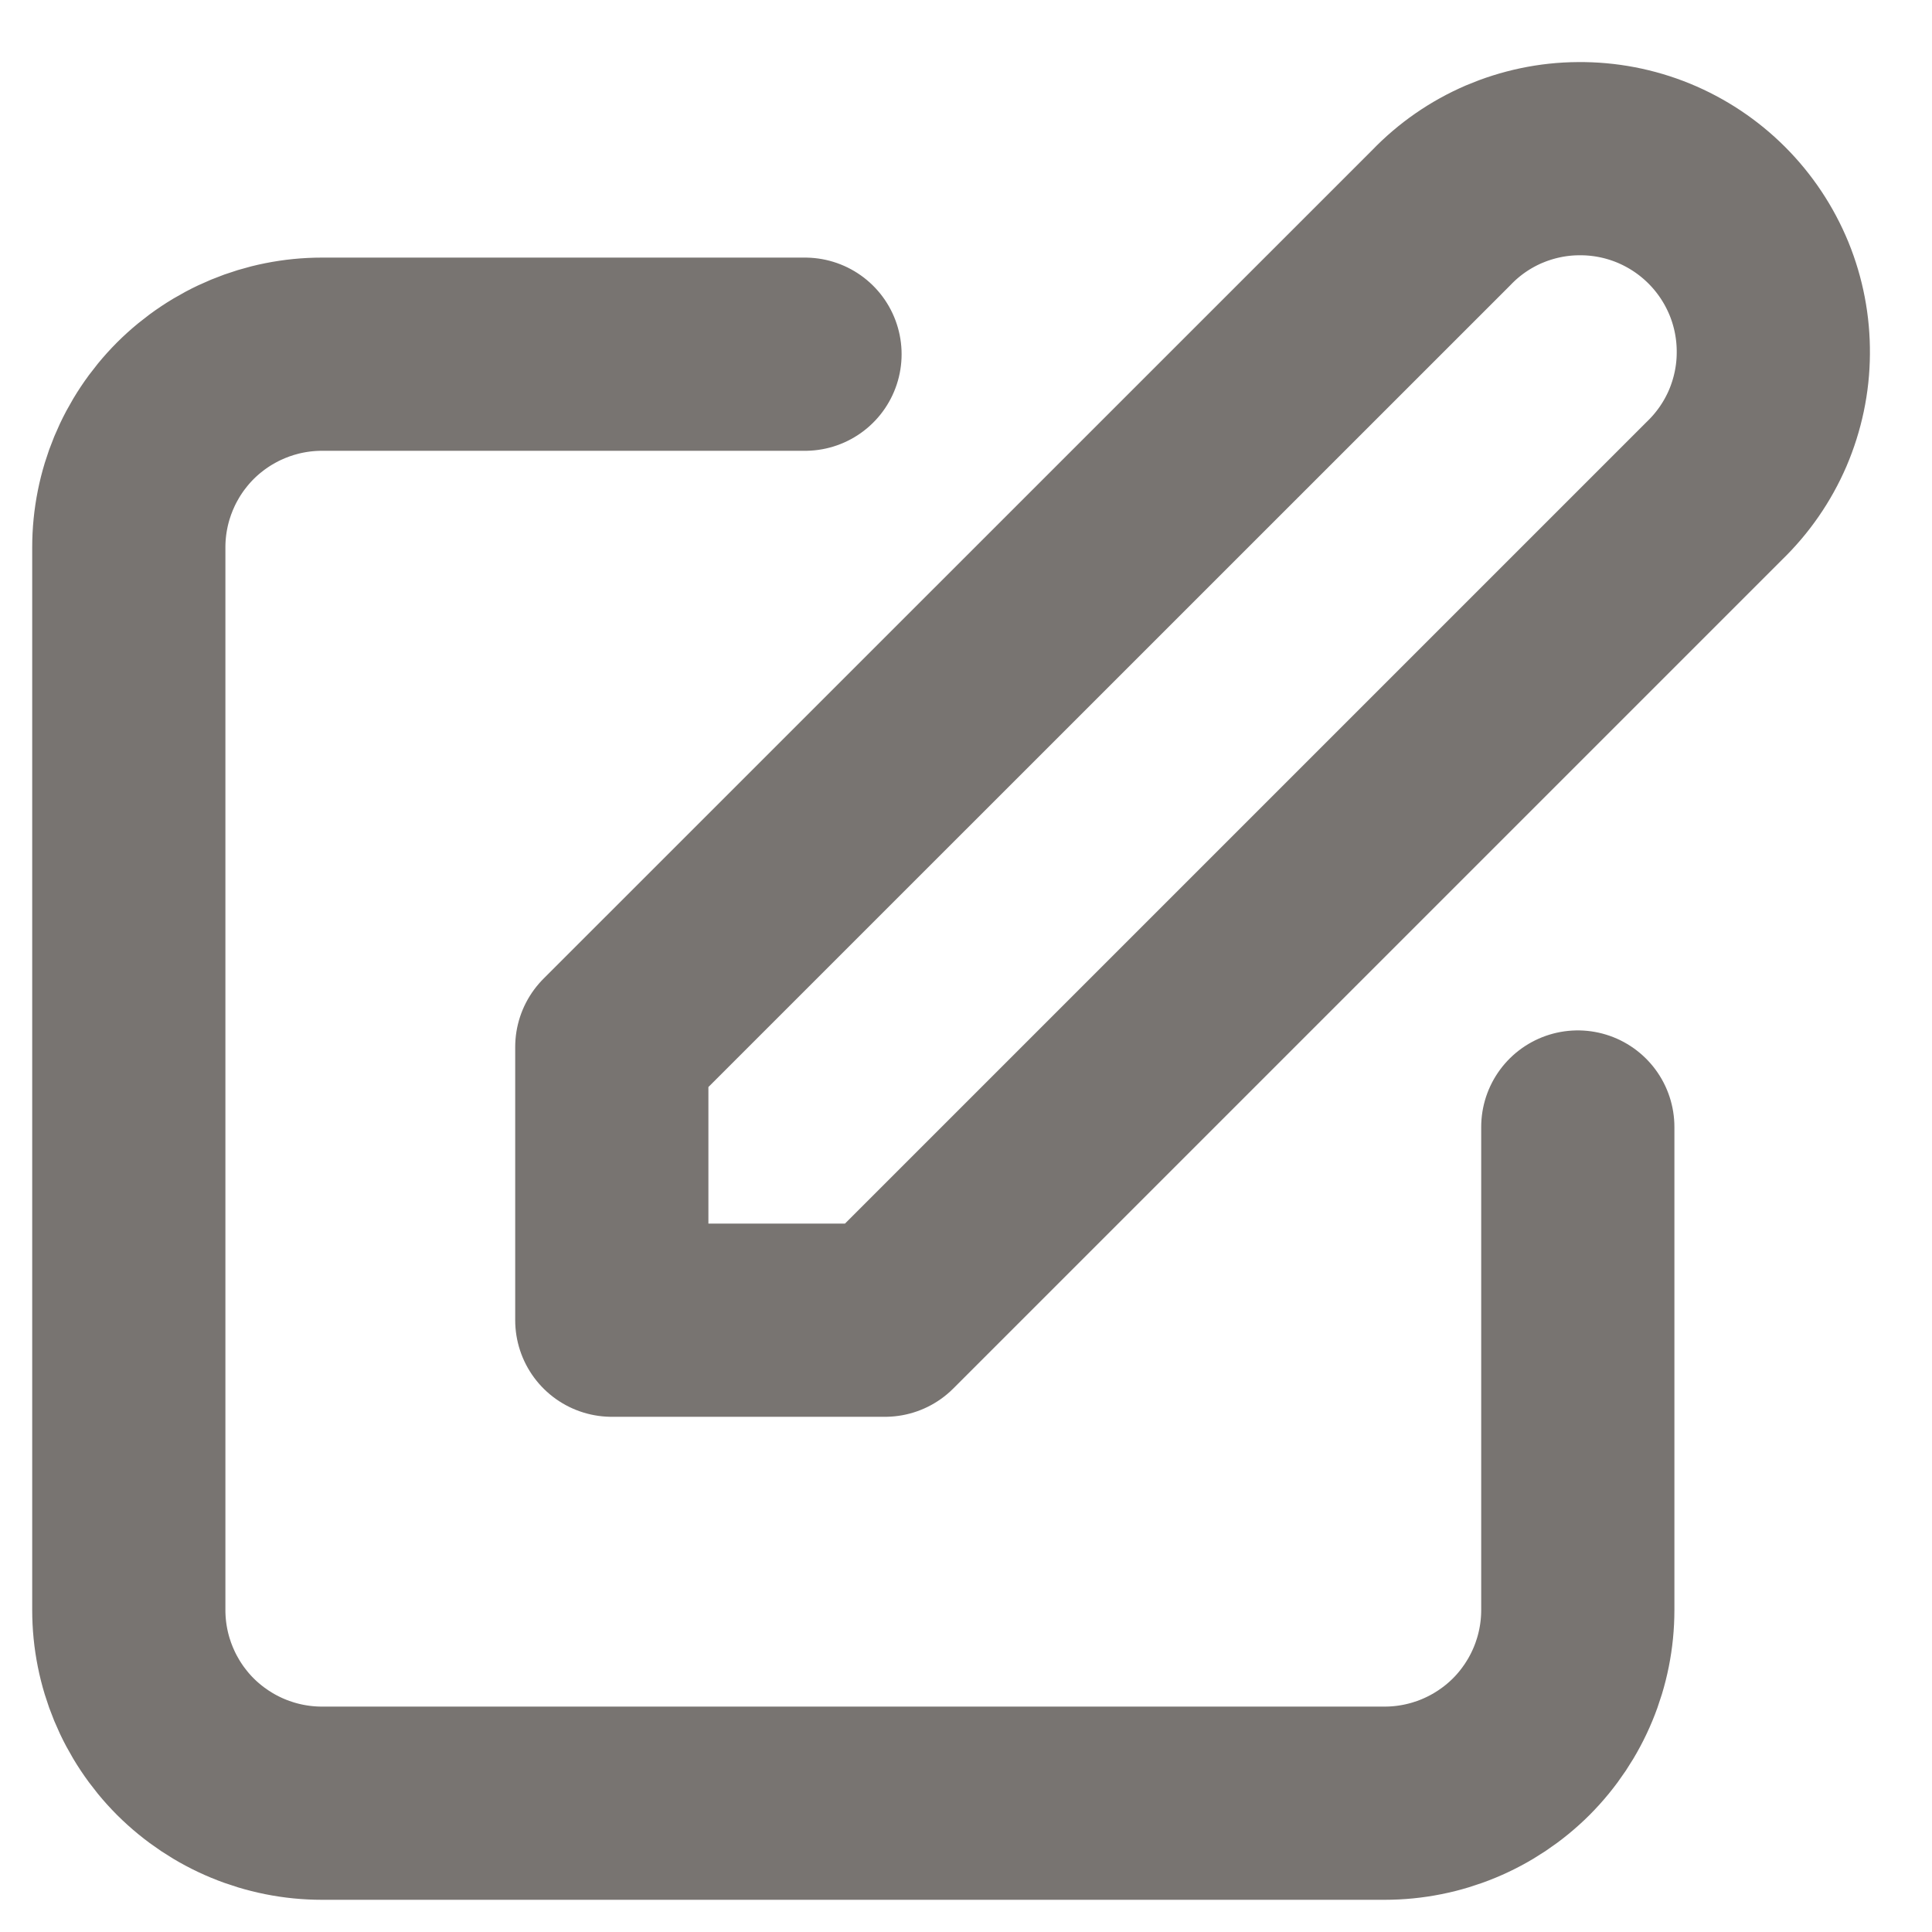 <svg width="15" height="15" viewBox="0 0 15 15" fill="none" xmlns="http://www.w3.org/2000/svg">
<path d="M6.25 2.75H2.5C2.102 2.75 1.721 2.908 1.439 3.189C1.158 3.471 1 3.852 1 4.25V12.5C1 12.898 1.158 13.279 1.439 13.561C1.721 13.842 2.102 14 2.5 14H10.75C11.148 14 11.529 13.842 11.811 13.561C12.092 13.279 12.25 12.898 12.25 12.5V8.75M11.19 1.69C11.328 1.546 11.493 1.432 11.676 1.353C11.859 1.275 12.056 1.233 12.255 1.232C12.455 1.23 12.652 1.268 12.836 1.343C13.021 1.419 13.188 1.53 13.329 1.671C13.47 1.812 13.581 1.979 13.657 2.164C13.732 2.348 13.77 2.545 13.768 2.745C13.767 2.944 13.725 3.141 13.647 3.324C13.568 3.507 13.454 3.672 13.31 3.811L6.871 10.25H4.75V8.129L11.19 1.69Z" stroke="#787471" stroke-width="1.5" stroke-linecap="round" stroke-linejoin="round"/>
</svg>
